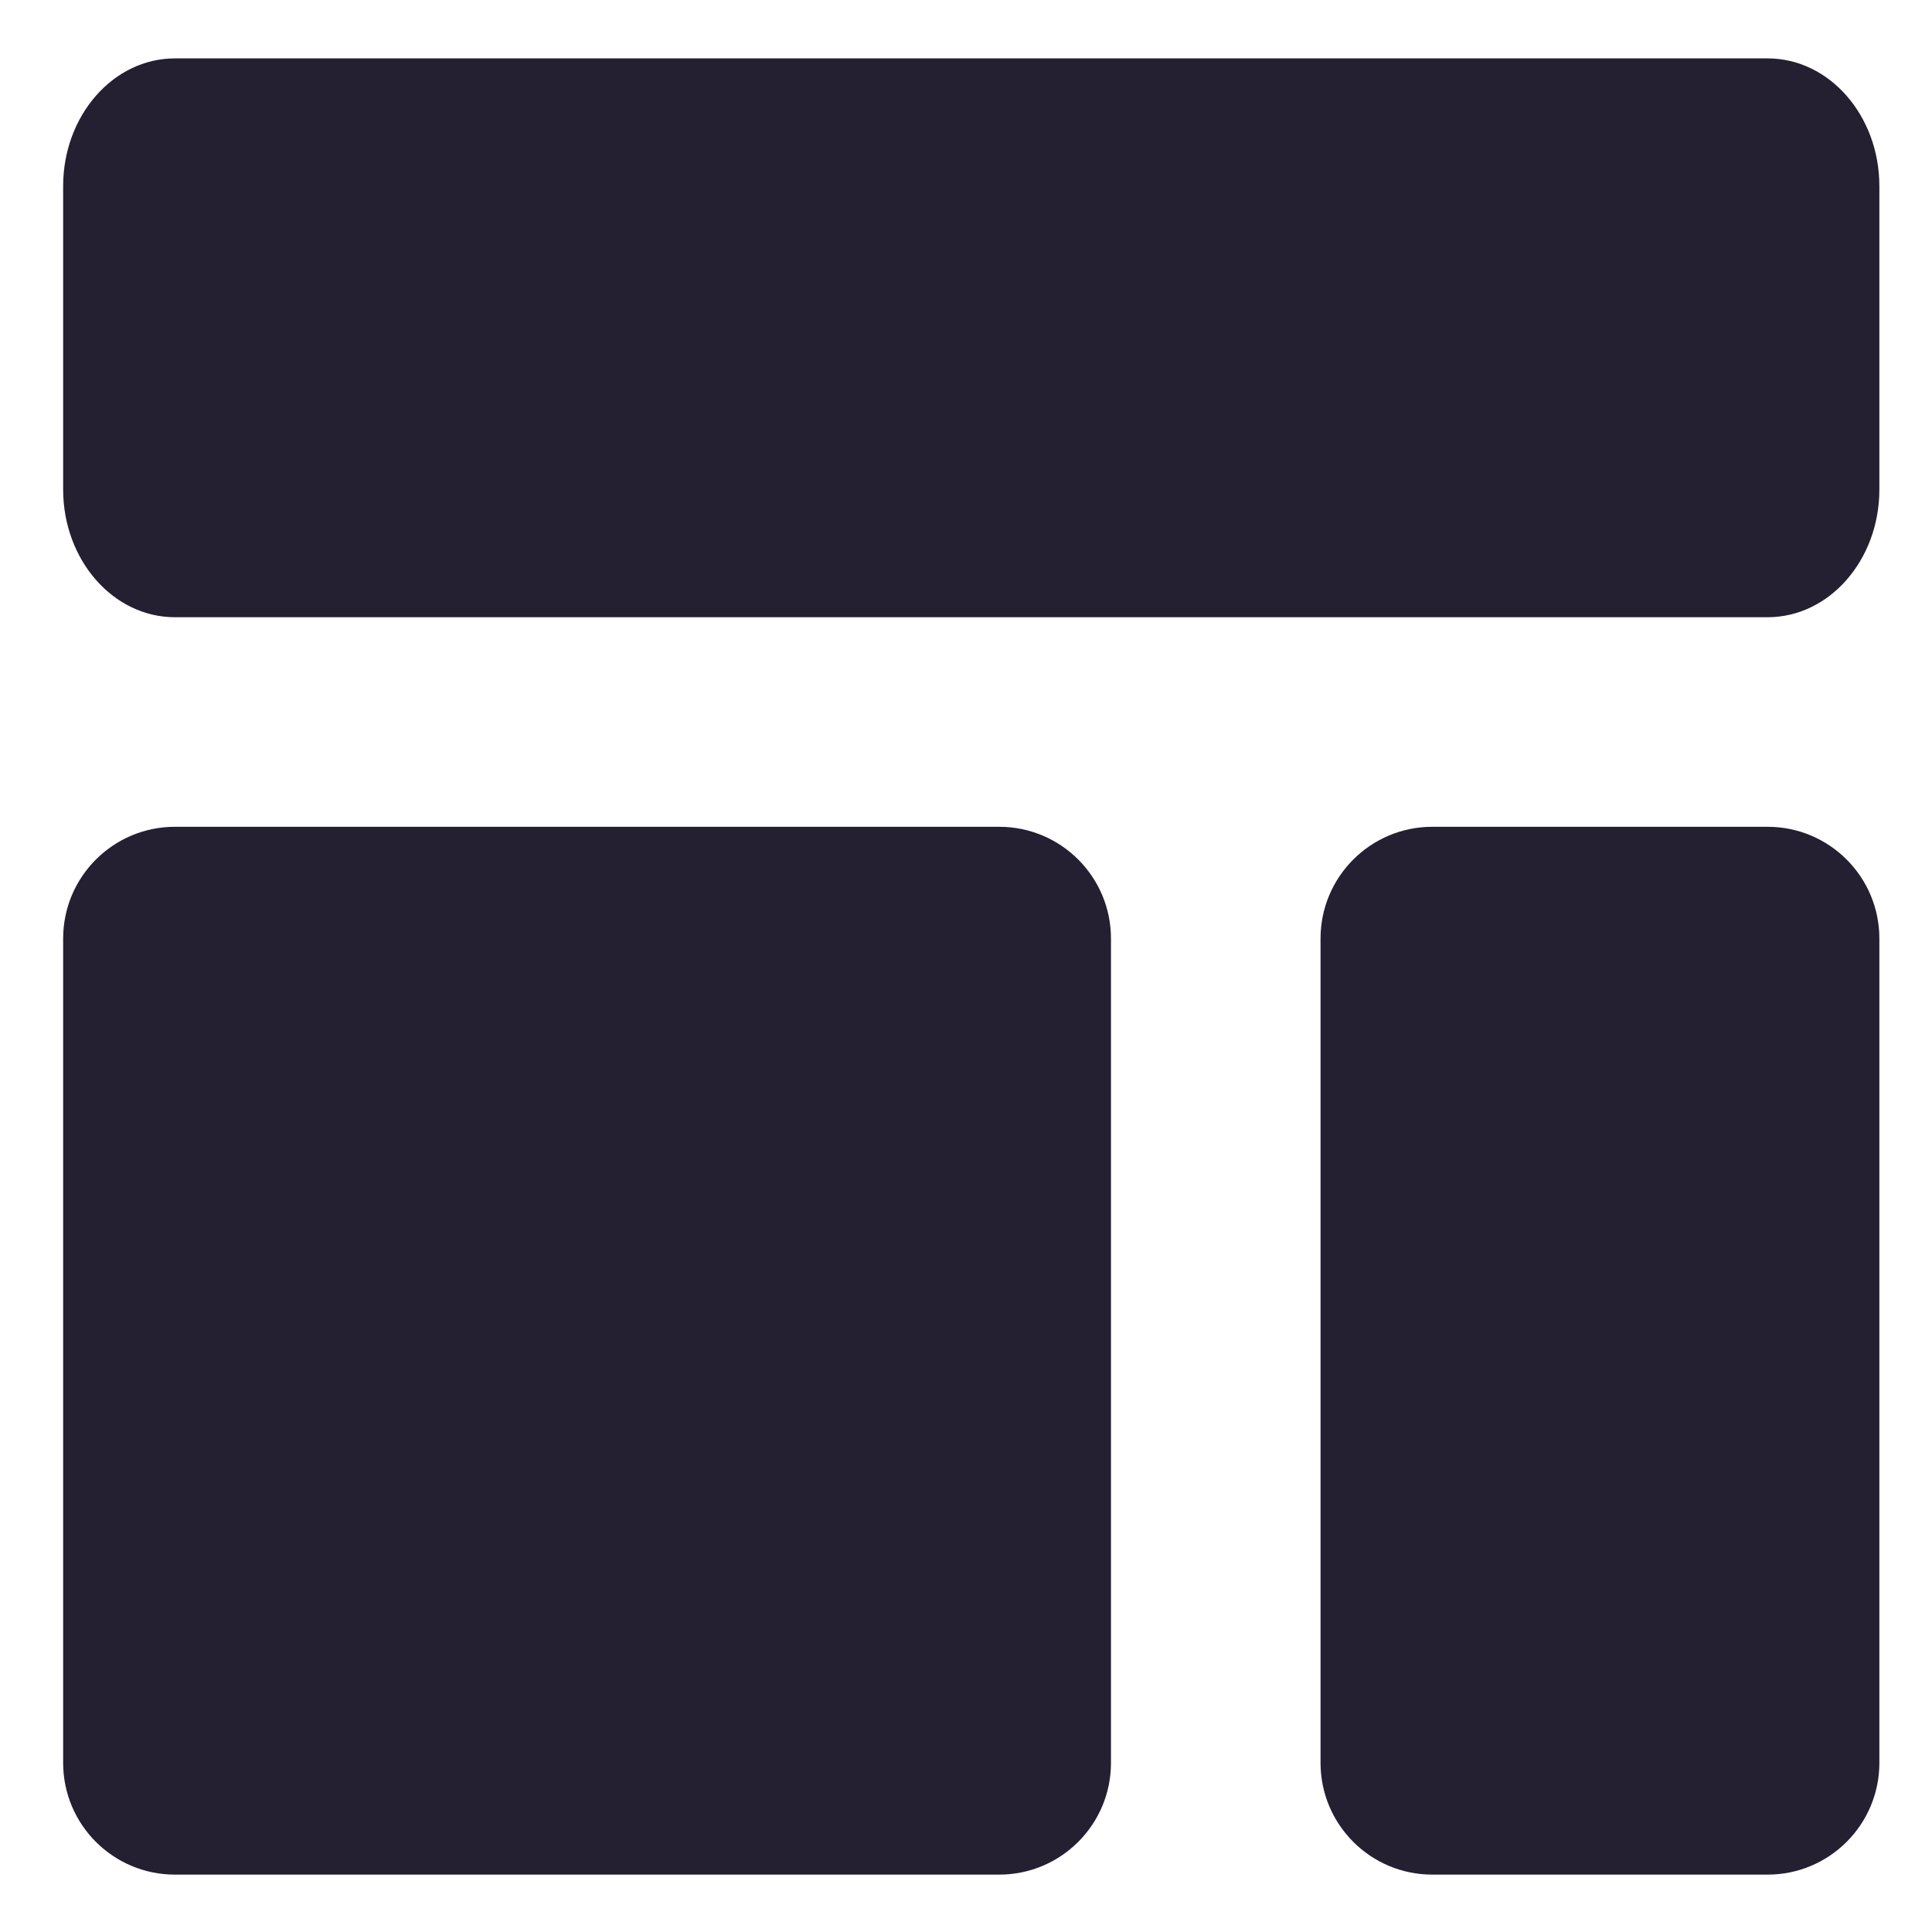 <svg xmlns="http://www.w3.org/2000/svg" width="16" height="16" version="1.1">
 <title id="title9167">
  Gnome Symbolic Icon Theme
 </title>
 <g id="layer9" transform="translate(-223,-215)">
  <g transform="matrix(0.063,0,0,0.063,215.069,221.356)" style="fill:#241f31;enable-background:new">
   <path d="M 358.246,-93.213 H 148.882 c -8.114,0 -14.692,7.519 -14.692,16.795 v 39.871 c 0,9.276 6.578,16.795 14.692,16.795 h 209.364 c 8.115,0 14.693,-7.519 14.693,-16.795 v -39.871 c 0,-9.276 -6.578,-16.795 -14.693,-16.795 z" style="fill:#241f31"/>
   <path d="m 358.246,7.796 h -44.075 c -8.115,0 -14.693,6.578 -14.693,14.693 V 130.843 c 0,8.115 6.578,14.693 14.693,14.693 h 44.075 c 8.115,0 14.693,-6.578 14.693,-14.693 V 22.489 c 0,-8.115 -6.578,-14.693 -14.693,-14.693 z" style="fill:#241f31"/>
   <path d="M 257.237,7.796 H 148.882 c -8.114,0 -14.692,6.578 -14.692,14.693 V 130.843 c 0,8.115 6.578,14.693 14.692,14.693 h 108.355 c 8.115,0 14.693,-6.578 14.693,-14.693 V 22.489 c 0,-8.115 -6.578,-14.693 -14.693,-14.693 z" style="fill:#241f31"/>
  </g>
 </g>
</svg>
